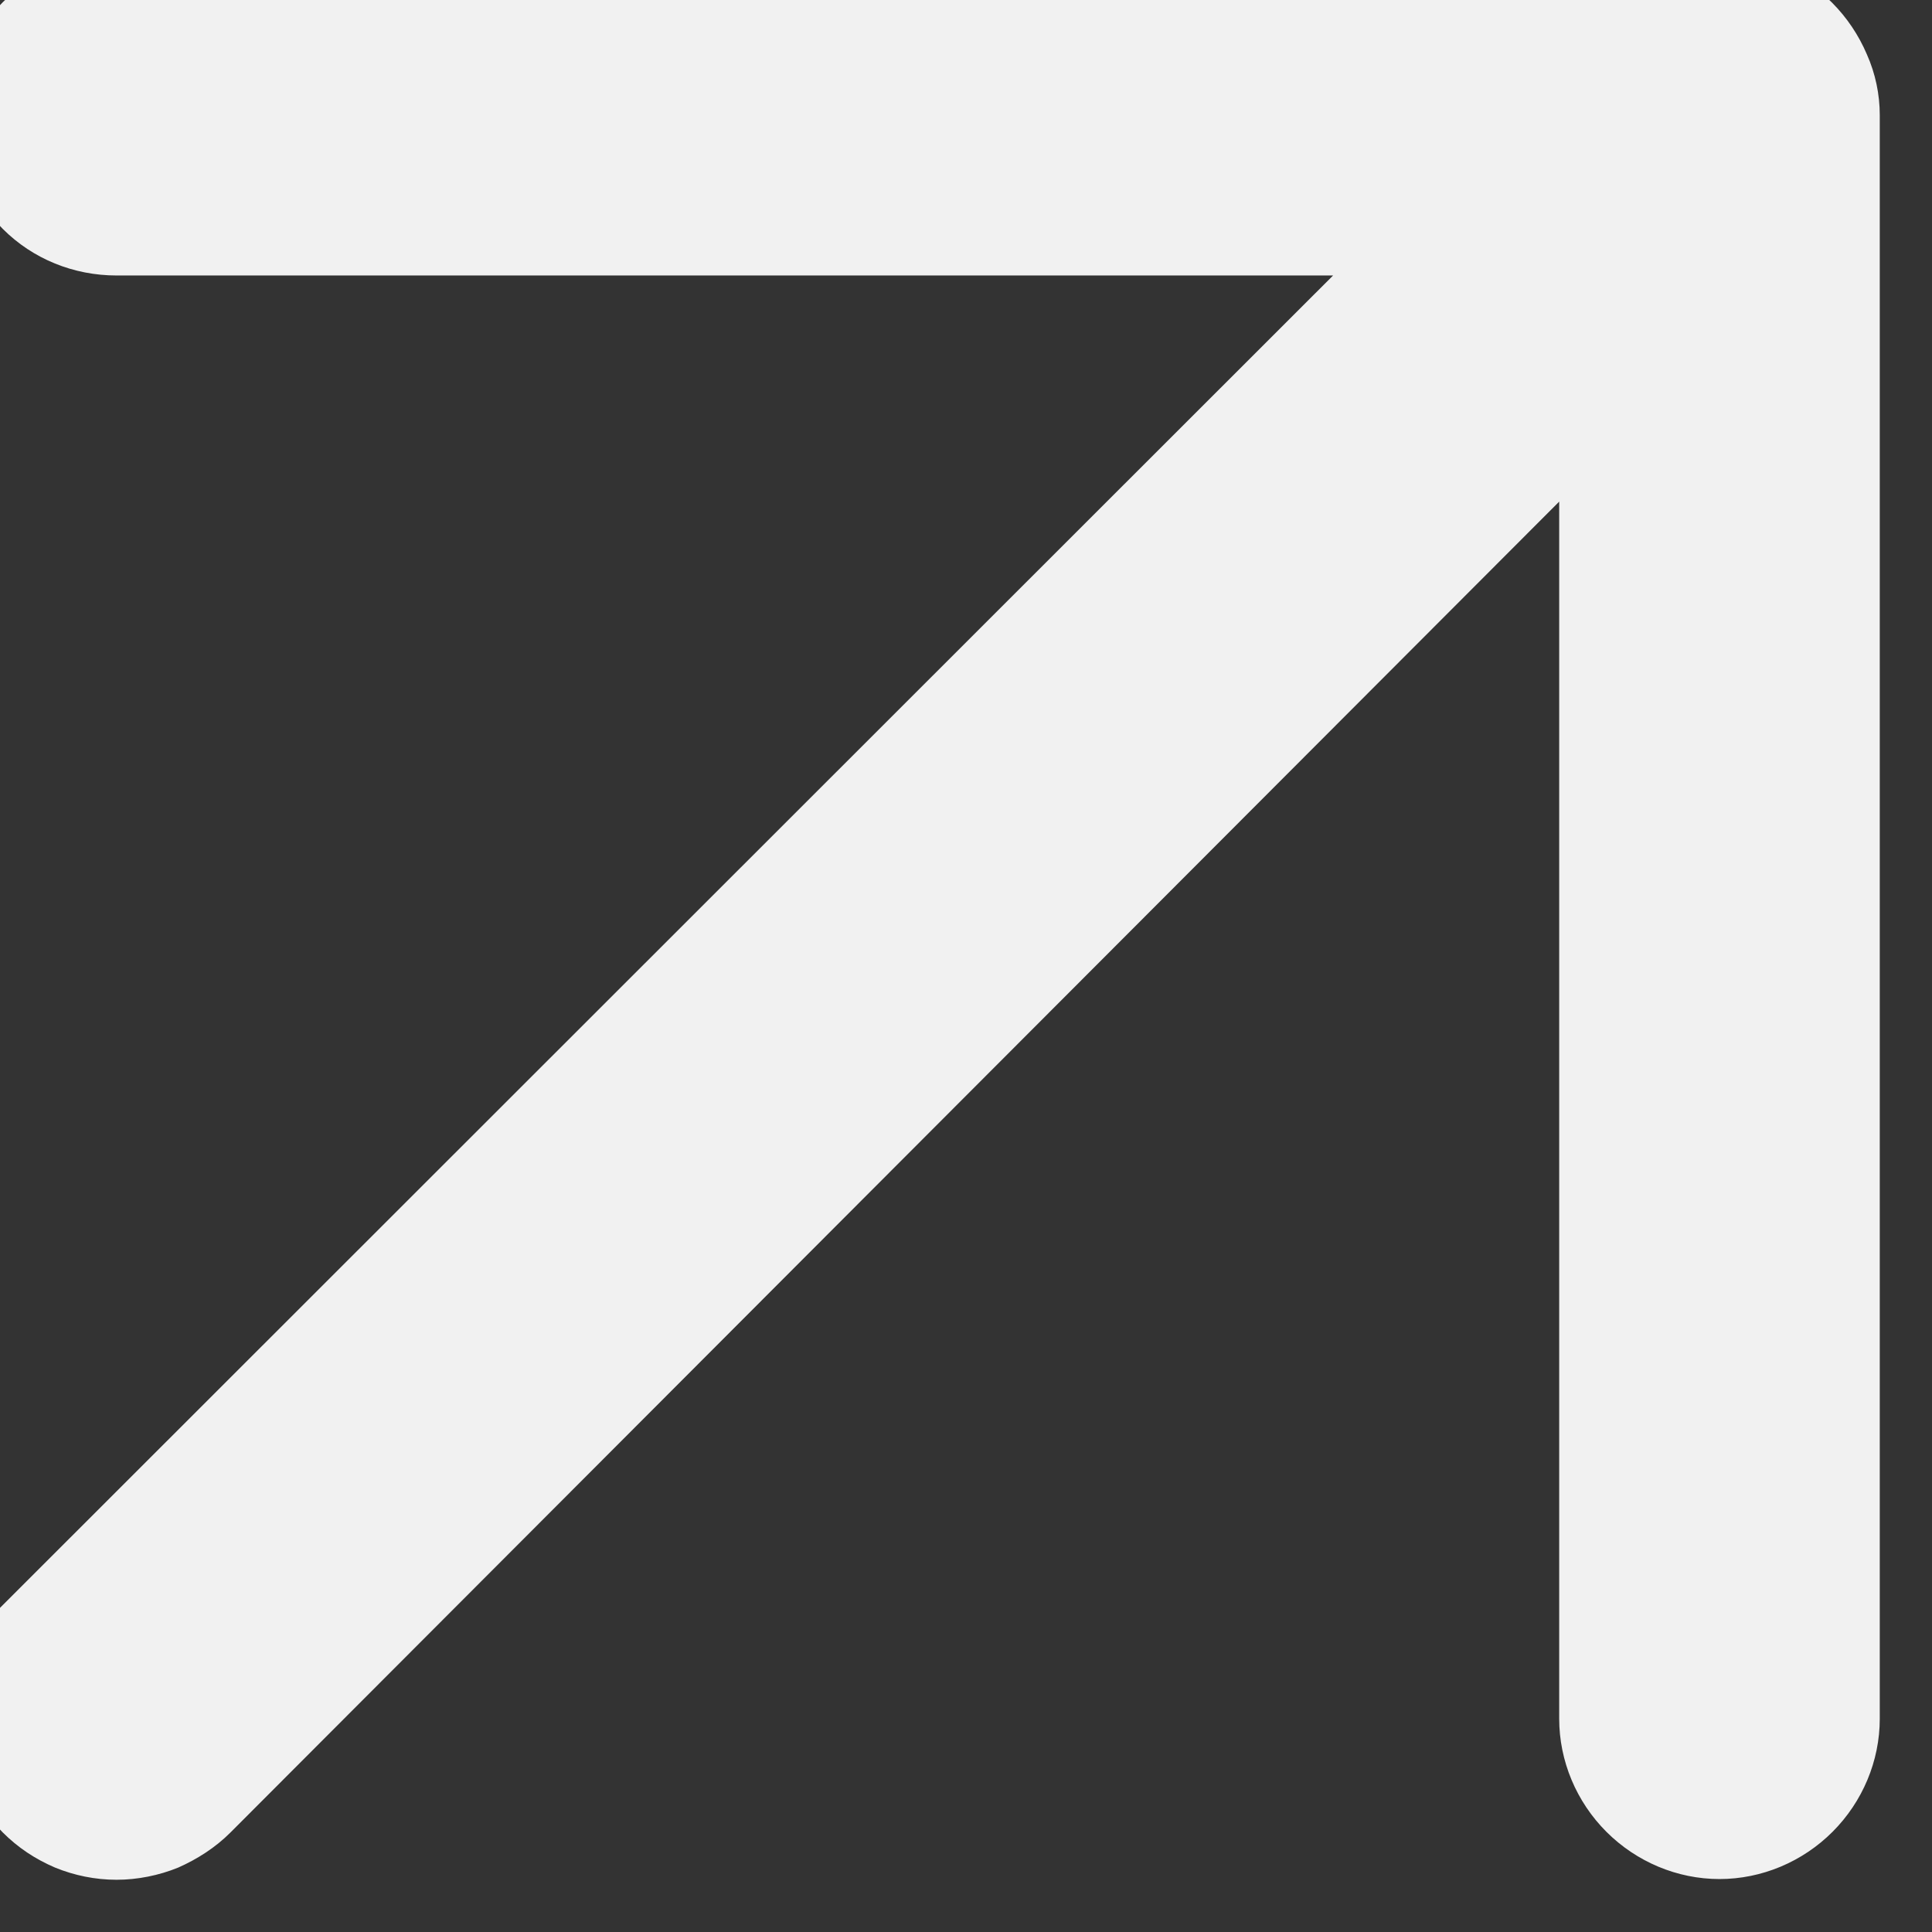 <svg width="27" height="27" viewBox="0 0 27 27" fill="none" xmlns="http://www.w3.org/2000/svg" xmlns:xlink="http://www.w3.org/1999/xlink">
	<rect x="0" y="0" width="27" height="27" fill="#333333" stroke="none"/>
	<desc>
			Created with Pixso.
	</desc>
	<defs/>
	<path id="Vector" d="M26.09 0.76C25.86 0.22 25.43 -0.22 24.88 -0.45C24.61 -0.56 24.32 -0.62 24.03 -0.63L1.63 -0.63C1.03 -0.63 0.46 -0.39 0.04 0.03C-0.38 0.45 -0.61 1.02 -0.61 1.61C-0.61 2.21 -0.38 2.78 0.04 3.2C0.46 3.62 1.03 3.85 1.63 3.85L18.63 3.85L0.04 22.43C-0.17 22.63 -0.34 22.88 -0.45 23.16C-0.57 23.43 -0.63 23.72 -0.63 24.02C-0.63 24.31 -0.57 24.61 -0.45 24.88C-0.34 25.15 -0.17 25.4 0.04 25.61C0.25 25.82 0.49 25.98 0.77 26.1C1.04 26.21 1.33 26.27 1.63 26.27C1.92 26.27 2.22 26.21 2.49 26.1C2.76 25.98 3.01 25.82 3.22 25.61L21.79 7.01L21.79 24.02C21.79 24.61 22.03 25.18 22.45 25.6C22.87 26.02 23.44 26.26 24.03 26.26C24.62 26.26 25.19 26.02 25.61 25.6C26.03 25.18 26.27 24.61 26.27 24.02L26.27 1.61C26.27 1.32 26.21 1.03 26.09 0.76Z" fill="#F1F1F1" fill-opacity="1" fill-rule="nonzero"/>
</svg>
